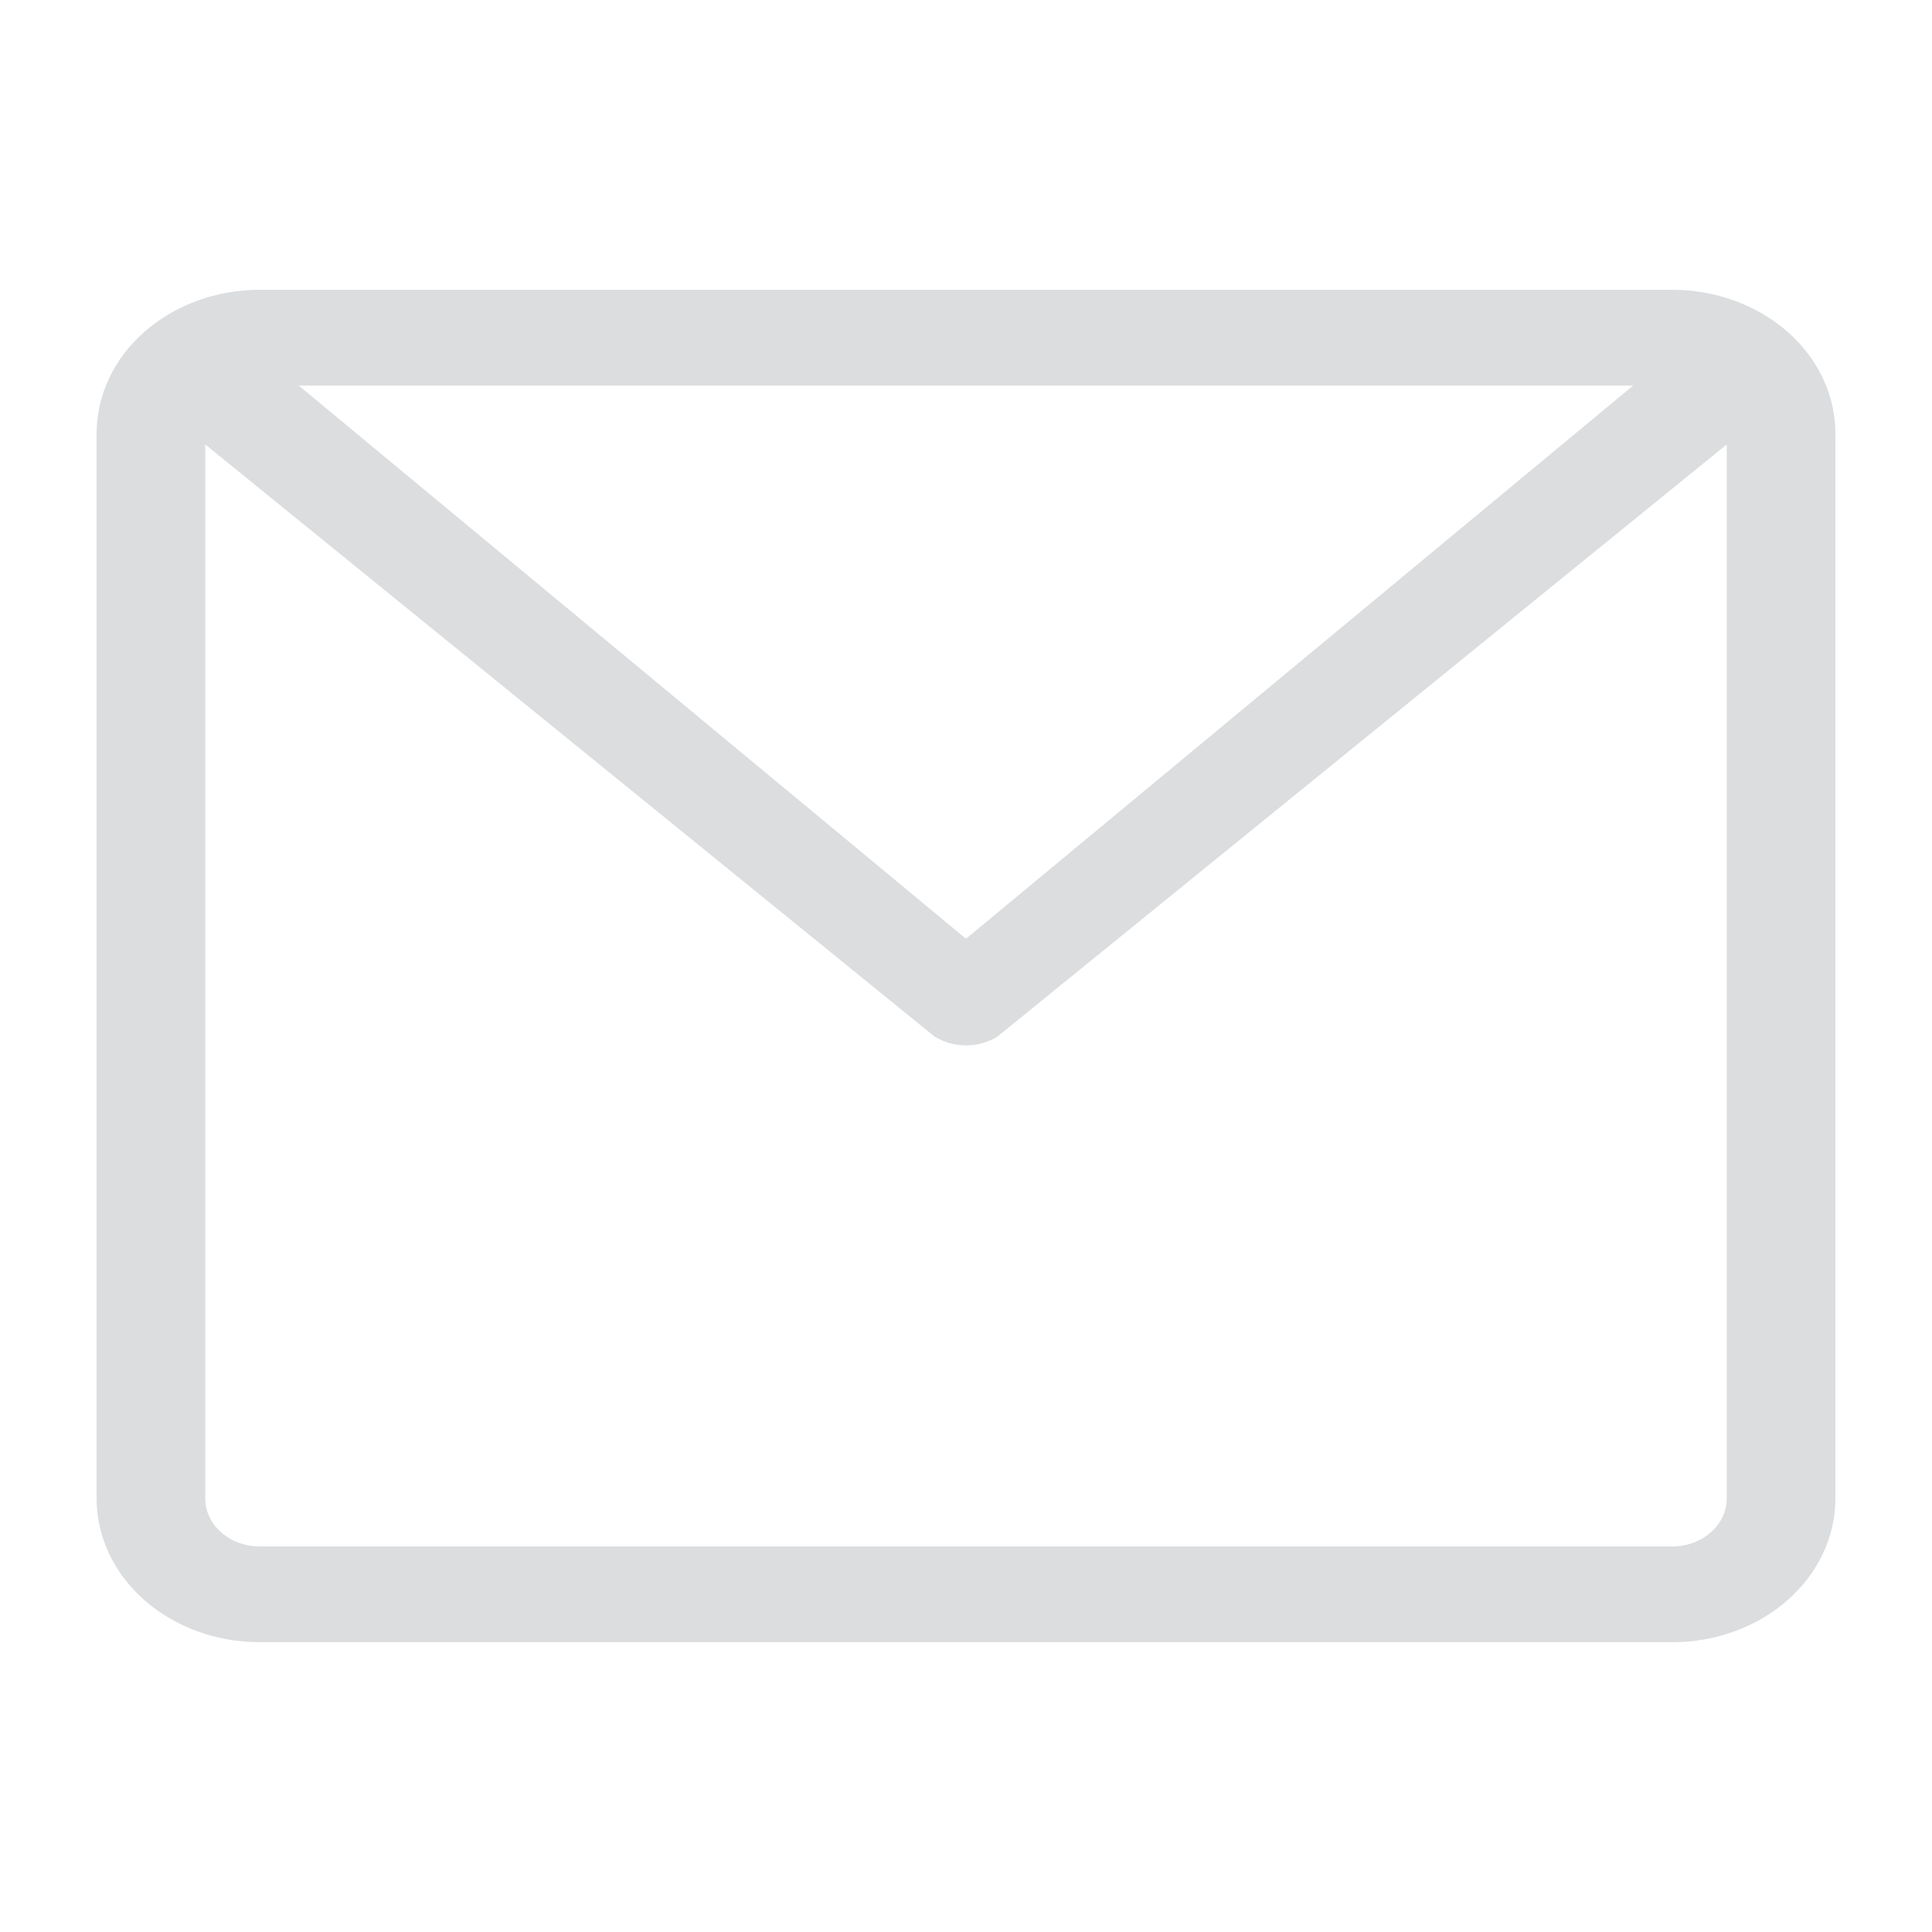 <svg width="20" height="20" viewBox="0 0 20 20" fill="none" xmlns="http://www.w3.org/2000/svg">
<path d="M17.312 3H2.688C2.24 3 1.811 3.157 1.494 3.436C1.178 3.714 1 4.093 1 4.487V15.513C1 15.907 1.178 16.285 1.494 16.564C1.811 16.843 2.24 17 2.688 17H17.312C17.76 17 18.189 16.843 18.506 16.564C18.822 16.285 19 15.907 19 15.513V4.487C19 4.093 18.822 3.714 18.506 3.436C18.189 3.157 17.76 3 17.312 3ZM16.907 3.991L10 9.718L3.092 3.991H16.907ZM17.875 15.513C17.875 15.644 17.816 15.77 17.71 15.863C17.605 15.956 17.462 16.009 17.312 16.009H2.688C2.538 16.009 2.395 15.956 2.29 15.863C2.184 15.77 2.125 15.644 2.125 15.513V4.601L9.674 10.73C9.769 10.789 9.883 10.822 10 10.822C10.117 10.822 10.231 10.789 10.326 10.73L17.875 4.601V15.513Z" fill="#DBDDDF"/>
</svg>
